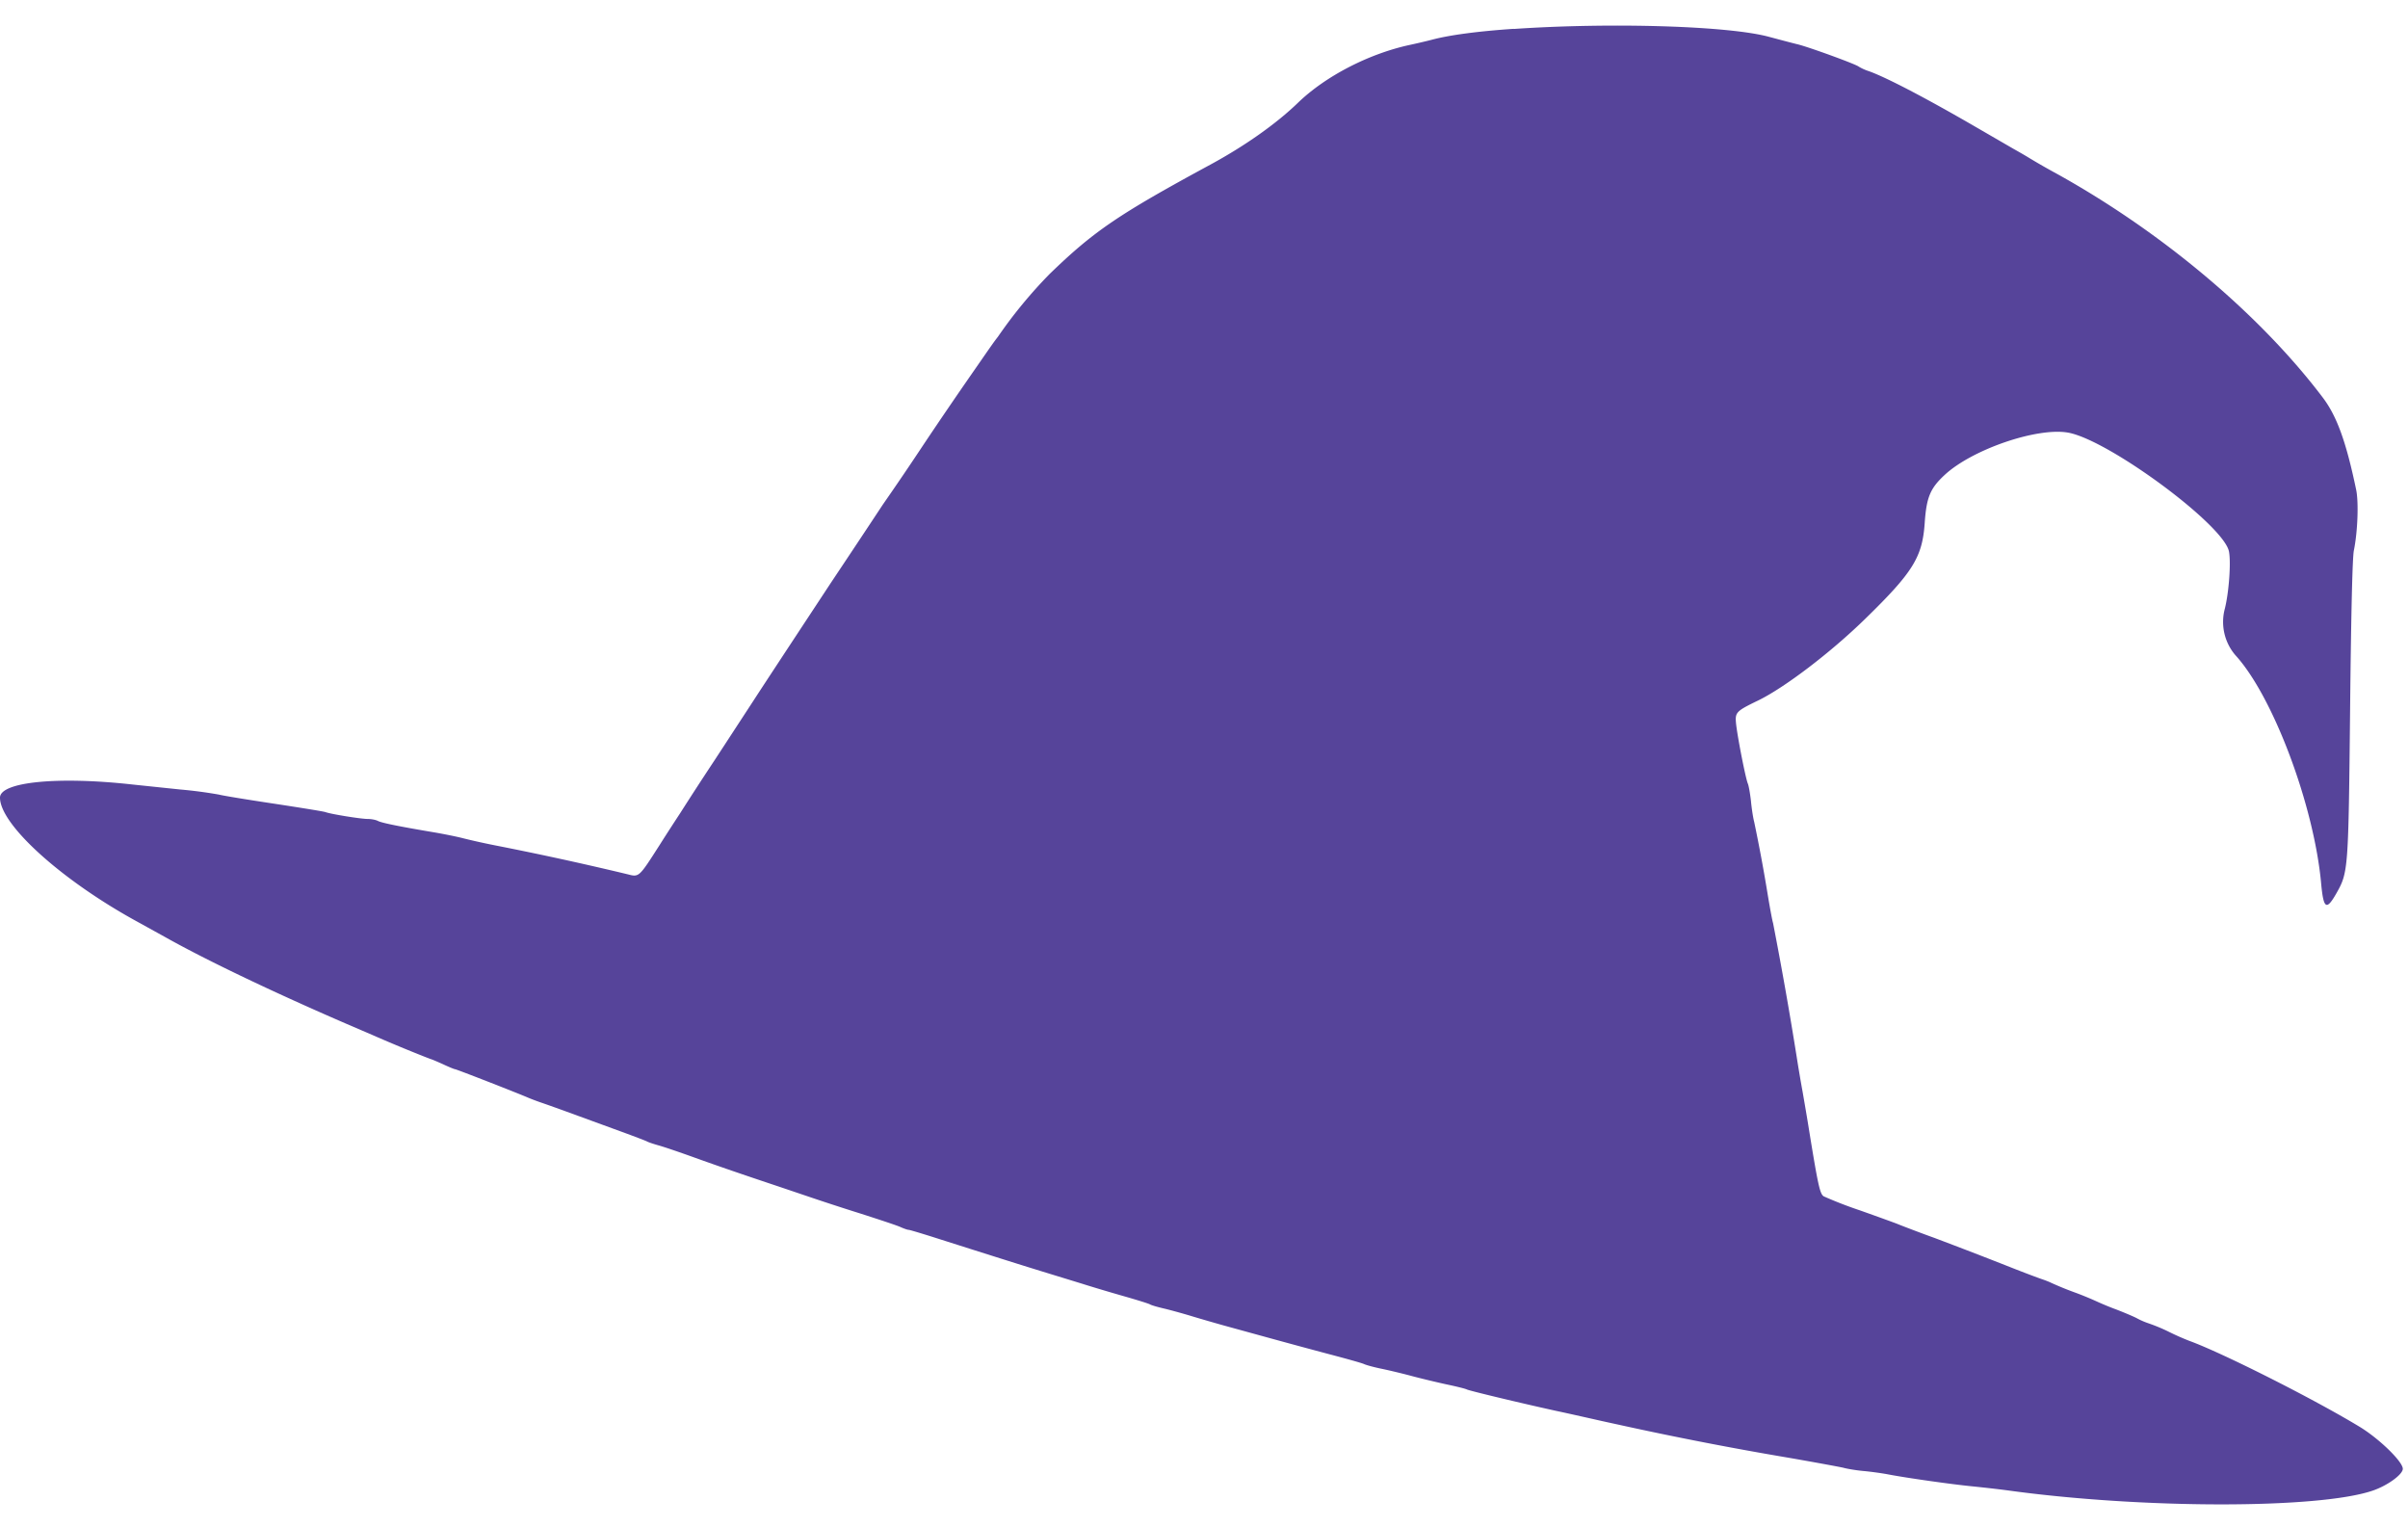 <svg width="366" height="232" viweBox="0 0 366 232" xmlns="http://www.w3.org/2000/svg"><path d="M230.08 4.38c-5.46.37-9.83.95-12.53 1.68-.68.18-2.14.52-3.25.76-6.23 1.34-12.81 4.74-17 8.78-3.33 3.22-8.07 6.56-13.3 9.4-14.03 7.6-17.71 10.1-24.44 16.61a71.23 71.23 0 00-7.88 9.56c-.67.86-1.1 1.49-3.41 4.82a748.6 748.6 0 00-7.81 11.44 467.47 467.47 0 01-6.29 9.27c-2.64 4-5.3 8-7.97 12l-4.82 7.32c-2.41 3.66-5.56 8.45-6.98 10.64l-5.7 8.73c-1.8 2.72-3.58 5.45-5.33 8.2-.64.97-2.04 3.12-3.1 4.8-3.19 4.98-3.12 4.92-4.9 4.46a491.94 491.94 0 00-20.23-4.41c-1.6-.32-3.2-.67-4.8-1.07-.84-.22-2.8-.62-4.32-.88-5.42-.91-8.04-1.45-8.58-1.74-.3-.16-.99-.3-1.54-.3-1.06 0-5.63-.74-6.43-1.04-.25-.1-3.73-.66-7.73-1.27-3.99-.6-7.82-1.22-8.5-1.4a67.7 67.7 0 00-5.87-.77l-7.27-.76c-11.34-1.26-20.1-.39-20.1 2 0 4.1 9.36 12.56 20.87 18.85l4.18 2.31c6.9 3.88 18.45 9.34 31.08 14.7a227.7 227.7 0 009.3 3.86c.1 0 .92.35 1.86.77.93.44 1.77.78 1.88.78.2 0 9.18 3.5 11.07 4.31.34.15 1.25.5 2.01.76.77.26 3.07 1.08 5.11 1.83l7.2 2.63c1.91.7 3.62 1.35 3.79 1.45.16.1.95.37 1.77.6.8.22 3.27 1.06 5.48 1.86 3.53 1.27 7.4 2.6 12.68 4.36l4.5 1.52c1.6.55 5.21 1.74 8.03 2.62 2.8.9 5.54 1.8 6.07 2.05.54.24 1.1.43 1.24.42.15 0 2.29.64 4.75 1.43 7.55 2.4 11.75 3.73 15.46 4.87l6.19 1.9c1.44.46 4.26 1.3 6.26 1.87 2 .57 3.8 1.13 4 1.25.2.13 1.13.4 2.08.62.94.22 2.91.76 4.35 1.2 1.45.44 3.62 1.06 4.8 1.39l6.8 1.87a1090 1090 0 009.28 2.51c2.55.67 4.92 1.33 5.25 1.49.34.16 1.6.5 2.8.74 1.18.25 3.27.75 4.62 1.12 1.37.36 3.7.92 5.18 1.24 1.48.31 2.83.65 3 .75.29.18 8.43 2.13 13.63 3.27 1.44.3 3.95.87 5.57 1.23 1.6.37 3.63.8 4.48.99 8.4 1.84 16.86 3.48 25.35 4.91 3.91.68 7.59 1.36 8.2 1.5.6.17 1.99.4 3.1.5 1.1.1 2.77.33 3.71.51 2.88.55 9.58 1.5 12.83 1.82 1.7.17 4.06.44 5.26.6 20.38 2.82 47.17 2.86 55.5.07 2.26-.75 4.64-2.47 4.64-3.34 0-1.1-3.68-4.67-6.69-6.46-7.02-4.24-20.83-11.2-25.78-12.99-1.02-.4-2.04-.85-3.03-1.34-1-.5-2.04-.93-3.1-1.3-.6-.2-1.19-.45-1.75-.75-.34-.2-1.78-.82-3.2-1.37a44.27 44.27 0 01-3.1-1.28 49.1 49.1 0 00-3.4-1.38 49.22 49.22 0 01-3.39-1.39c-.29-.15-.94-.4-1.45-.57-.5-.17-2.6-.95-4.64-1.76-3.9-1.54-7.82-3.05-11.75-4.53-1.36-.48-4.85-1.8-5.56-2.1-.35-.14-2.9-1.07-5.67-2.05a62.33 62.33 0 01-5.52-2.14c-.57-.4-.85-1.64-2.26-10.34-.2-1.28-.63-3.78-.94-5.57-.33-1.79-.72-4.15-.89-5.25a602.9 602.9 0 00-3.6-20.38c-.09-.23-.43-2.04-.76-4.01a251.7 251.7 0 00-2.1-11.32c-.18-.68-.4-2.14-.5-3.24-.13-1.1-.33-2.29-.48-2.63-.35-.84-1.63-7.39-1.79-9.19-.15-1.6.05-1.81 3.32-3.39 4.04-1.95 11.1-7.33 16.34-12.45 7.24-7.06 8.66-9.35 9.02-14.51.27-3.96.84-5.31 3.06-7.36 4.2-3.88 14.1-7.26 18.78-6.4 6.2 1.16 23.67 14.07 24.41 18.07.32 1.67-.01 6.22-.63 8.68a7.77 7.77 0 001.62 7.08c5.7 6.22 11.94 22.81 13.02 34.69.36 3.88.8 4.16 2.35 1.42 1.77-3.14 1.8-3.54 2.05-27.92.15-14.52.35-23.01.57-24.11.58-2.82.75-7.34.35-9.24-1.52-7.29-2.94-11.2-5.09-14.03-9.54-12.6-24.41-25.11-40.4-33.98a101.2 101.2 0 01-4.16-2.38c-.68-.42-1.8-1.06-2.48-1.44l-5.87-3.4c-7.37-4.27-13.37-7.41-16.05-8.37a7.44 7.44 0 01-1.56-.7c-.43-.37-7.63-2.99-9.3-3.39-.68-.16-2.63-.68-4.32-1.13-6.12-1.67-24-2.21-38.81-1.2" fill="#56449A"/></svg>